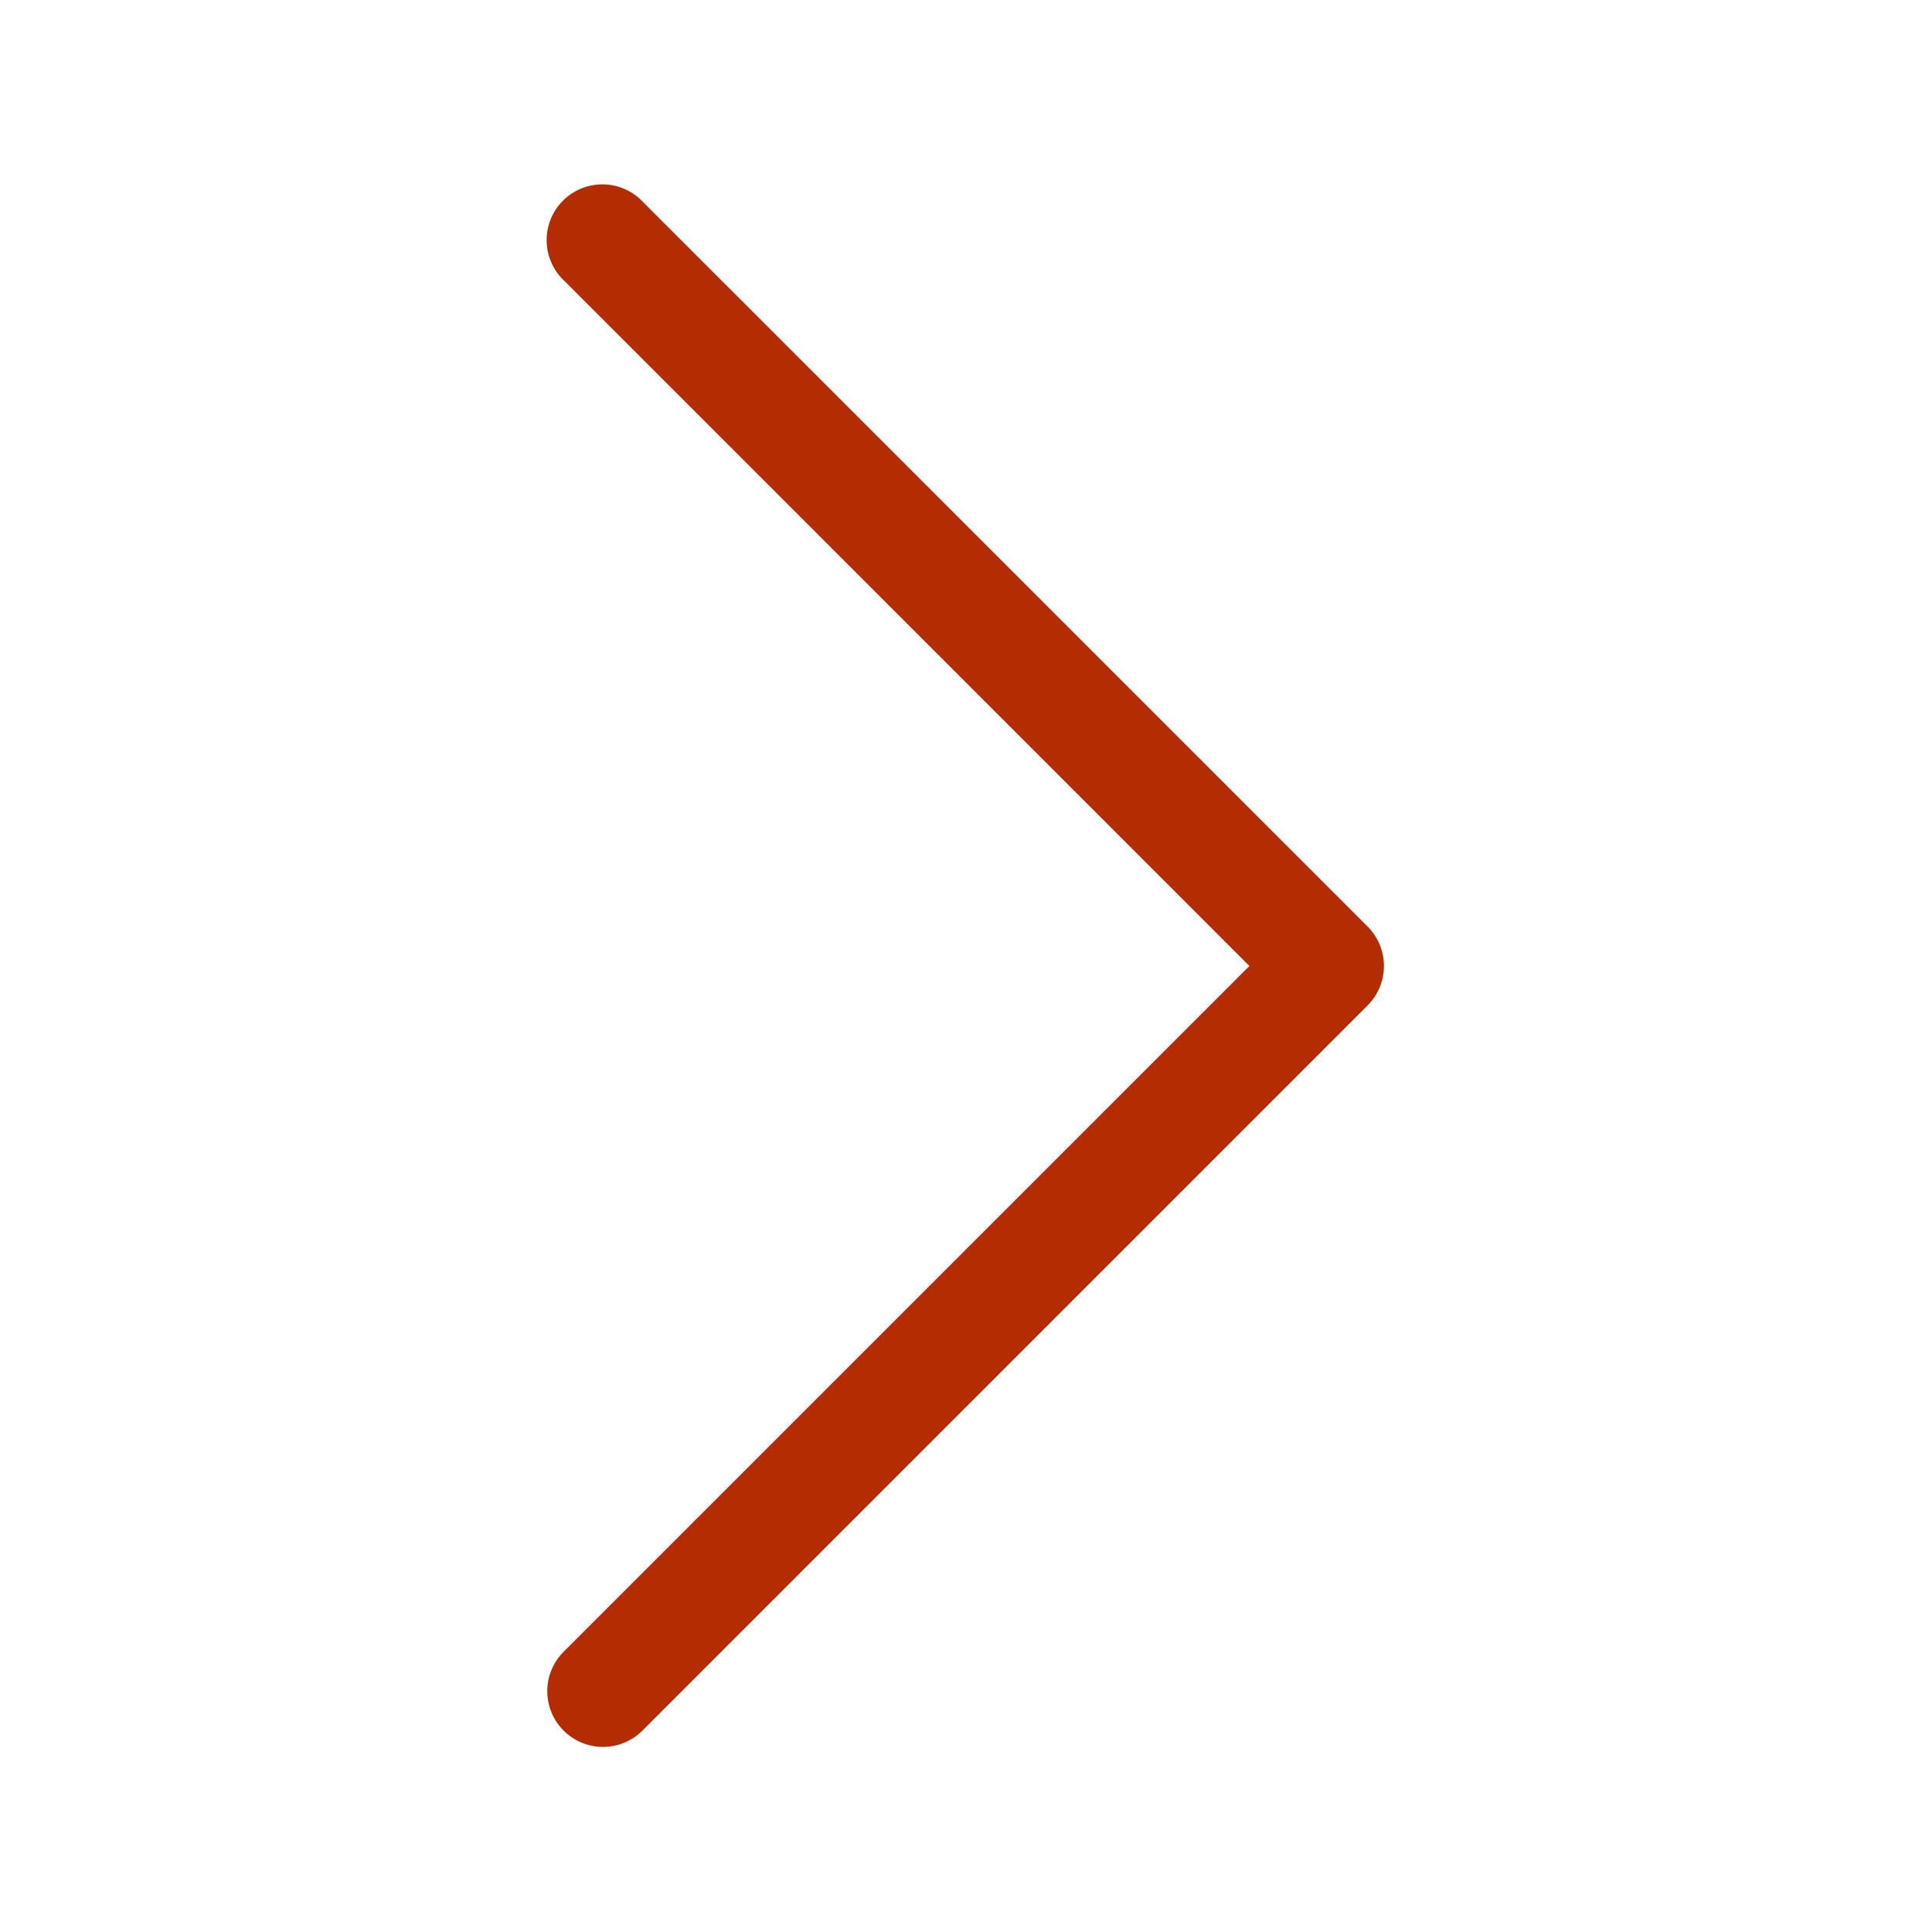 <svg xmlns="http://www.w3.org/2000/svg" width="52" height="52" viewBox="0 0 52 52"><path d="M36.81 24.94l-19.5-19.5a1.5 1.5 0 1 0-2.12 2.12L33.628 26l-18.44 18.44a1.5 1.5 0 1 0 2.122 2.12l19.5-19.5a1.5 1.5 0 0 0 0-2.12z" fill="#B42C01"/></svg>